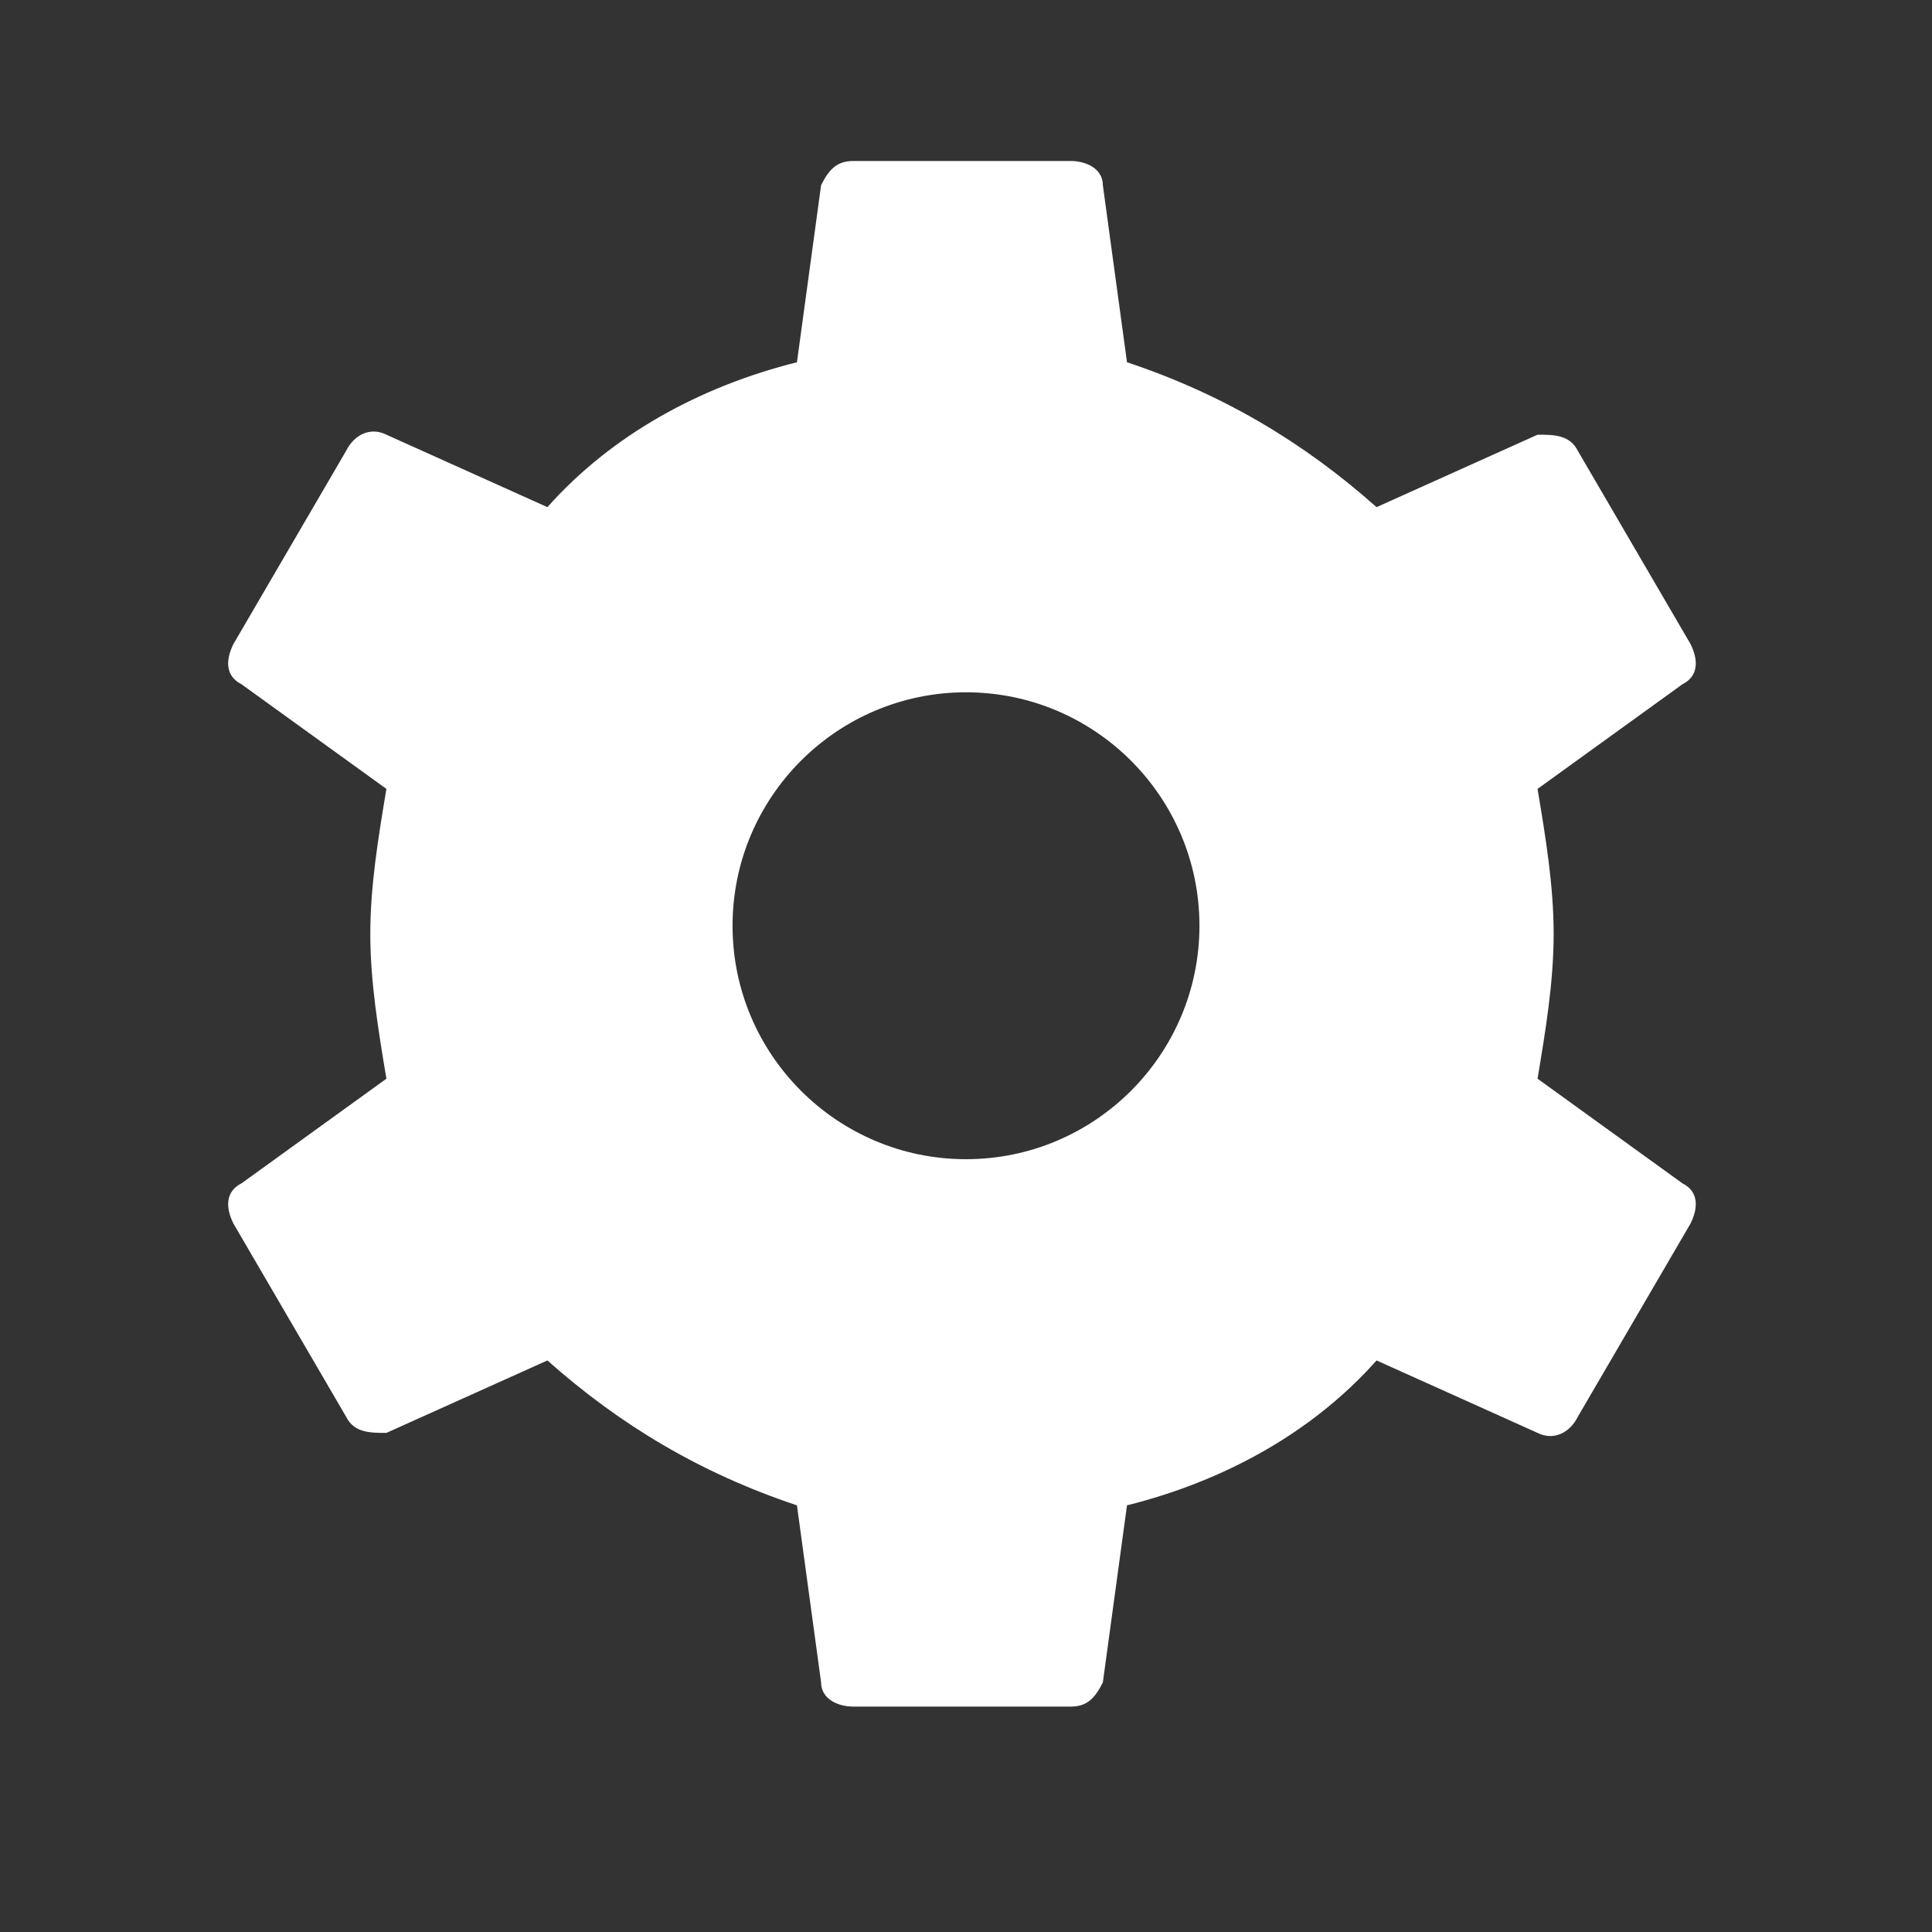 <?xml version="1.0" encoding="utf-8"?>
<!-- Generator: Adobe Illustrator 19.0.1, SVG Export Plug-In . SVG Version: 6.00 Build 0)  -->
<svg version="1.1" id="Capa_1" xmlns="http://www.w3.org/2000/svg" xmlns:xlink="http://www.w3.org/1999/xlink" x="0px" y="0px"
	 viewBox="-527 949 24 24" style="enable-background:new -527 949 24 24;" xml:space="preserve">
<rect x="-527" y="949" width="24" height="24" fill="#333333" stroke="none"/>
<style type="text/css">
	.st0{fill:#FFFFFF;}
</style>
<path class="st0" d="M-516.4,951c-0.2,0-0.3,0.1-0.4,0.3l-0.3,2.2c-1.2,0.3-2.3,0.9-3.1,1.8l-2-0.9c-0.2-0.1-0.4,0-0.5,0.2l-1.4,2.4
	c-0.1,0.2-0.1,0.4,0.1,0.5l1.8,1.3c-0.1,0.6-0.2,1.2-0.2,1.8s0.1,1.2,0.2,1.8l-1.8,1.3c-0.2,0.1-0.2,0.3-0.1,0.5l1.4,2.4
	c0.1,0.2,0.3,0.2,0.5,0.2l2-0.9c0.9,0.8,1.9,1.4,3.1,1.8l0.3,2.2c0,0.2,0.2,0.3,0.4,0.3h2.7c0.2,0,0.3-0.1,0.4-0.3l0.3-2.2
	c1.2-0.3,2.3-0.9,3.1-1.8l2,0.9c0.2,0.1,0.4,0,0.5-0.2l1.4-2.4c0.1-0.2,0.1-0.4-0.1-0.5l-1.8-1.3c0.1-0.6,0.2-1.2,0.2-1.8
	s-0.1-1.2-0.2-1.8l1.8-1.3c0.2-0.1,0.2-0.3,0.1-0.5l-1.4-2.4c-0.1-0.2-0.3-0.2-0.5-0.2l-2,0.9c-0.9-0.8-1.9-1.4-3.1-1.8l-0.3-2.2
	c0-0.2-0.2-0.3-0.4-0.3H-516.4z M-515,957.6c1.6,0,2.9,1.3,2.9,2.9s-1.3,2.9-2.9,2.9s-2.9-1.3-2.9-2.9S-516.6,957.6-515,957.6z"/>
</svg>
